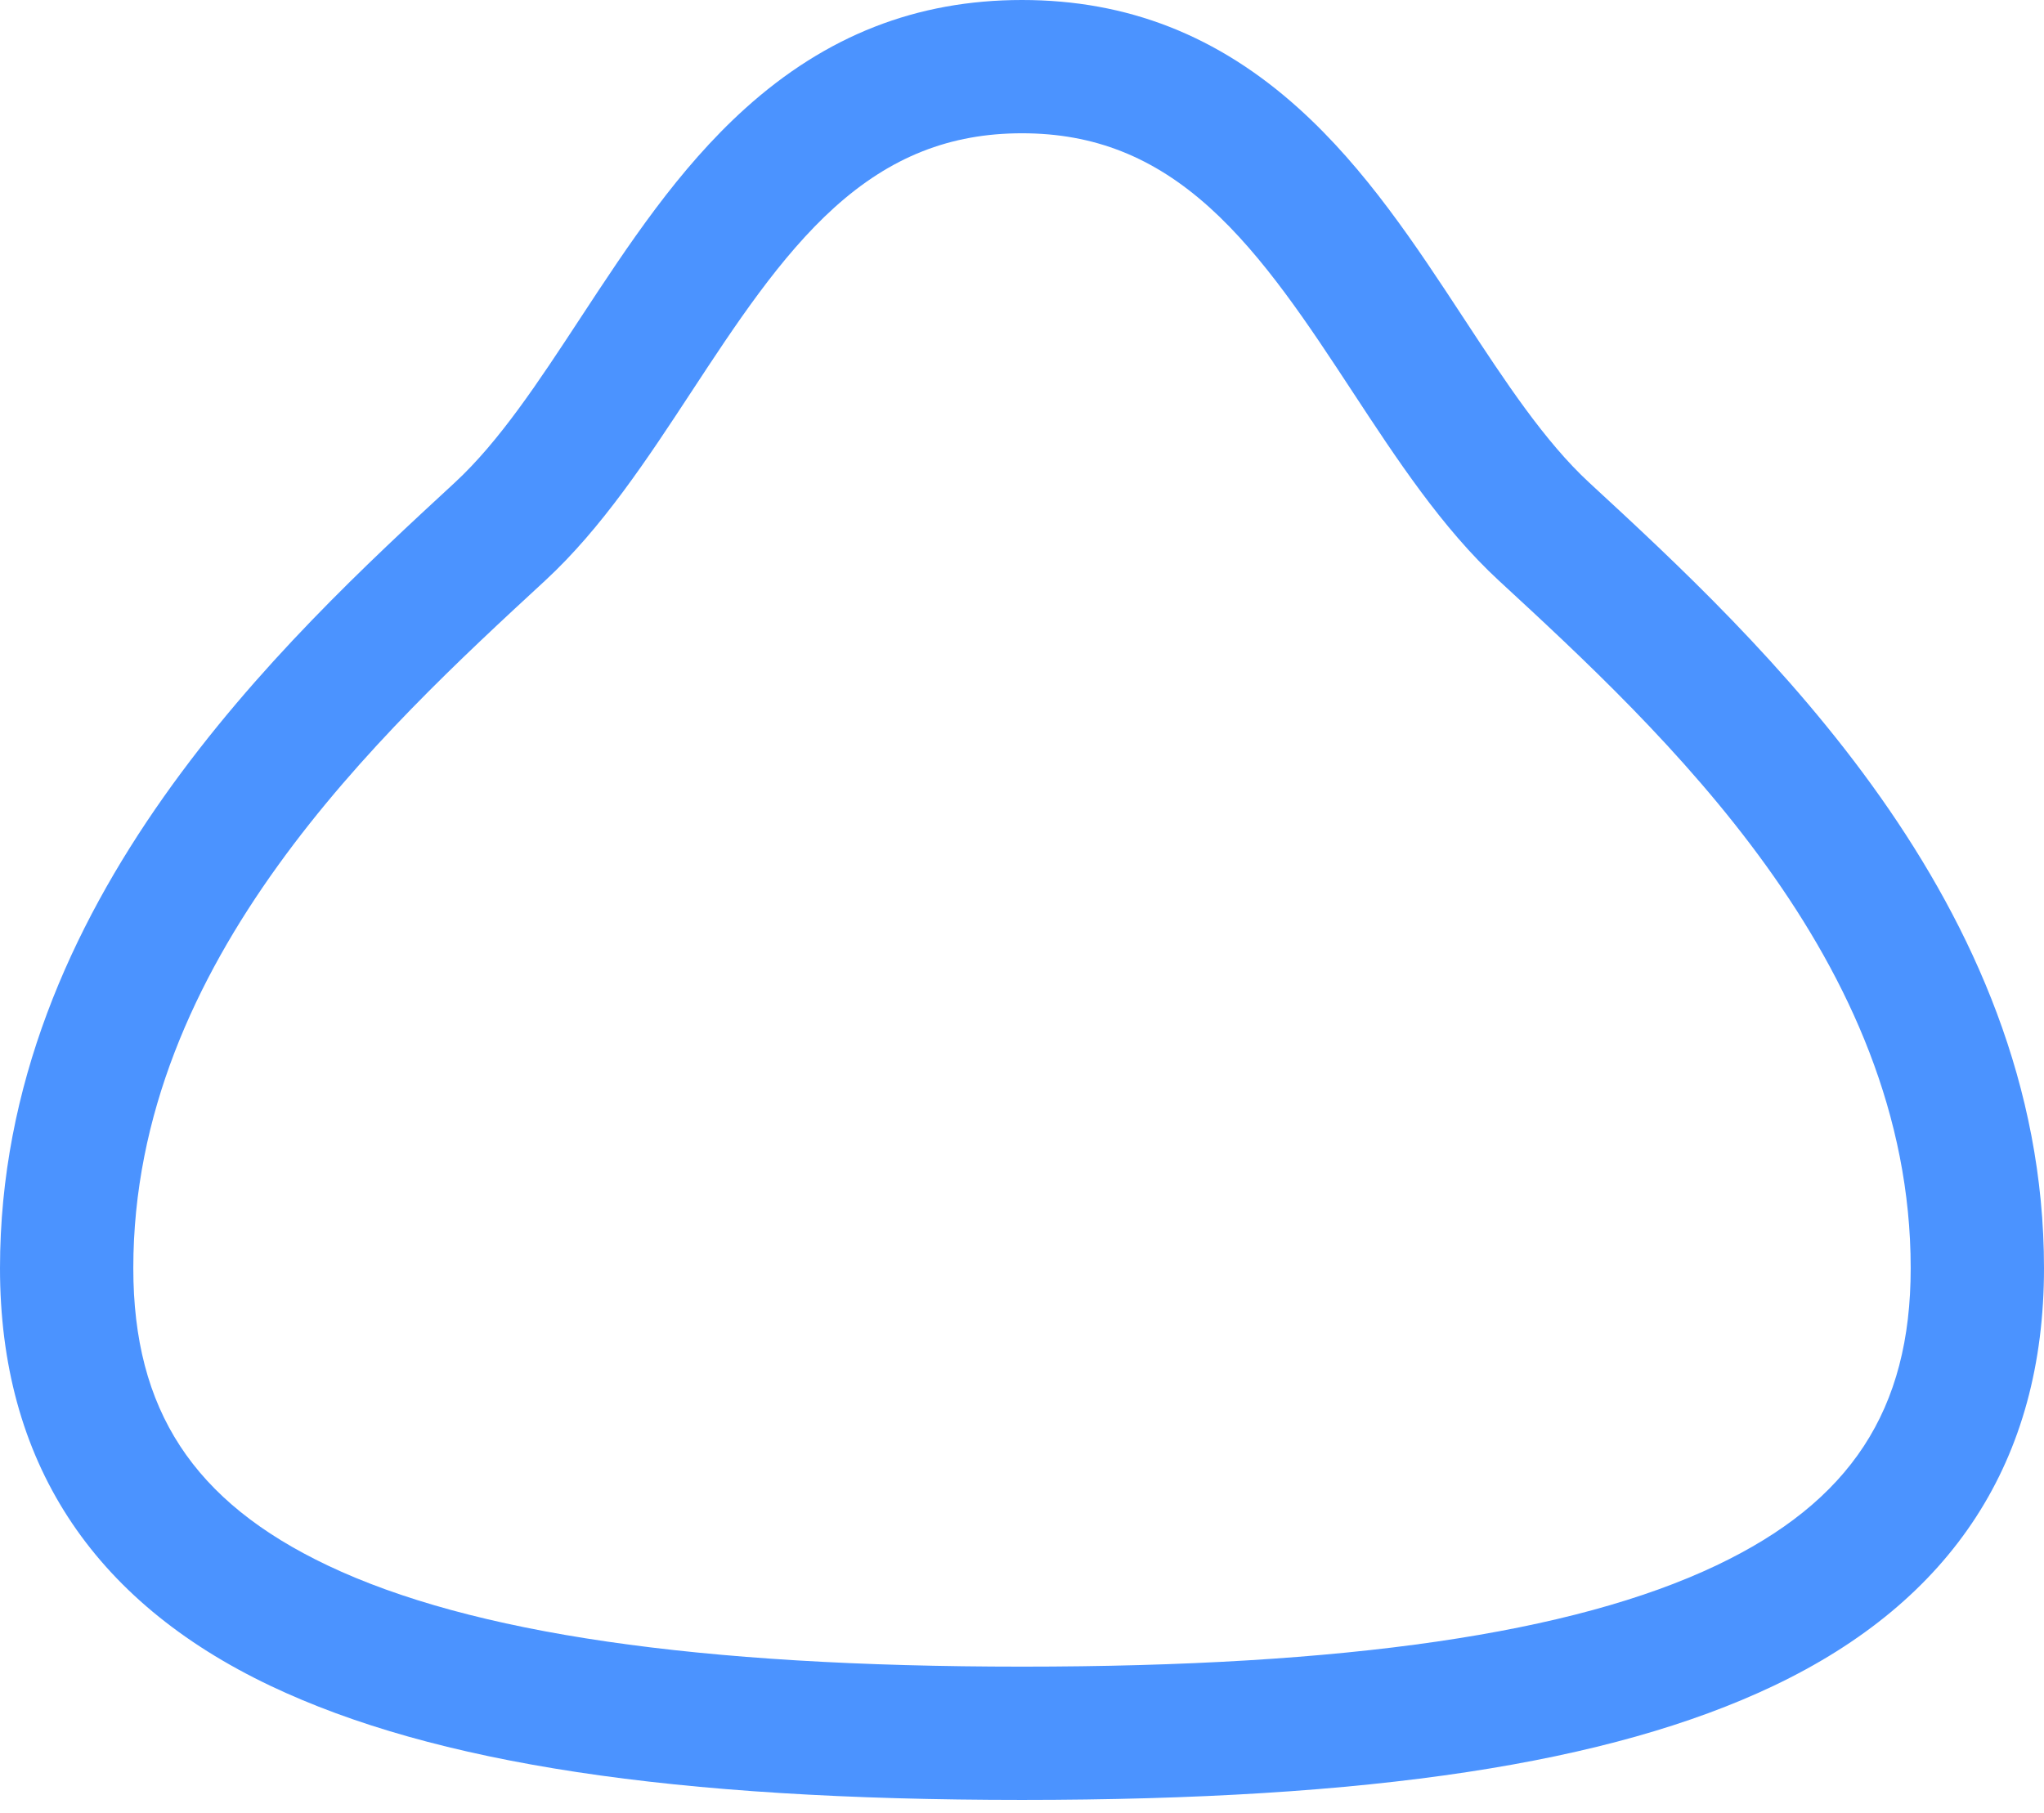 <svg width="142" height="126" viewBox="0 0 142 126" fill="none" xmlns="http://www.w3.org/2000/svg">
<path d="M110.415 33.546C107.305 30.674 104.582 26.524 101.698 22.13C98.345 17.019 94.878 11.734 90.241 7.548C84.616 2.469 78.322 0 71 0C63.678 0 57.384 2.469 51.759 7.547C47.122 11.734 43.655 17.019 40.302 22.129C37.419 26.523 34.695 30.674 31.585 33.545C19.772 44.451 0 62.704 0 88.121C0 101.459 6.325 111.226 18.801 117.151C30.181 122.556 46.767 125.073 71 125.073C95.233 125.073 111.819 122.556 123.199 117.151C135.675 111.226 142 101.459 142 88.121C142 62.704 122.228 44.451 110.415 33.546ZM119.226 108.785C109.271 113.513 93.496 115.812 71 115.812C48.504 115.812 32.729 113.514 22.774 108.785C13.429 104.347 9.261 97.974 9.261 88.121C9.261 66.758 26.476 50.866 37.867 40.35C41.813 36.706 44.981 31.879 48.044 27.21C51.077 22.588 54.212 17.81 57.965 14.421C61.865 10.901 66.006 9.261 71 9.261C75.994 9.261 80.135 10.901 84.034 14.421C87.788 17.81 90.923 22.589 93.955 27.21C97.019 31.879 100.186 36.707 104.133 40.35C115.524 50.866 132.739 66.759 132.739 88.122C132.739 97.974 128.571 104.347 119.226 108.785Z" fill="#4B93FF"/>
</svg>
